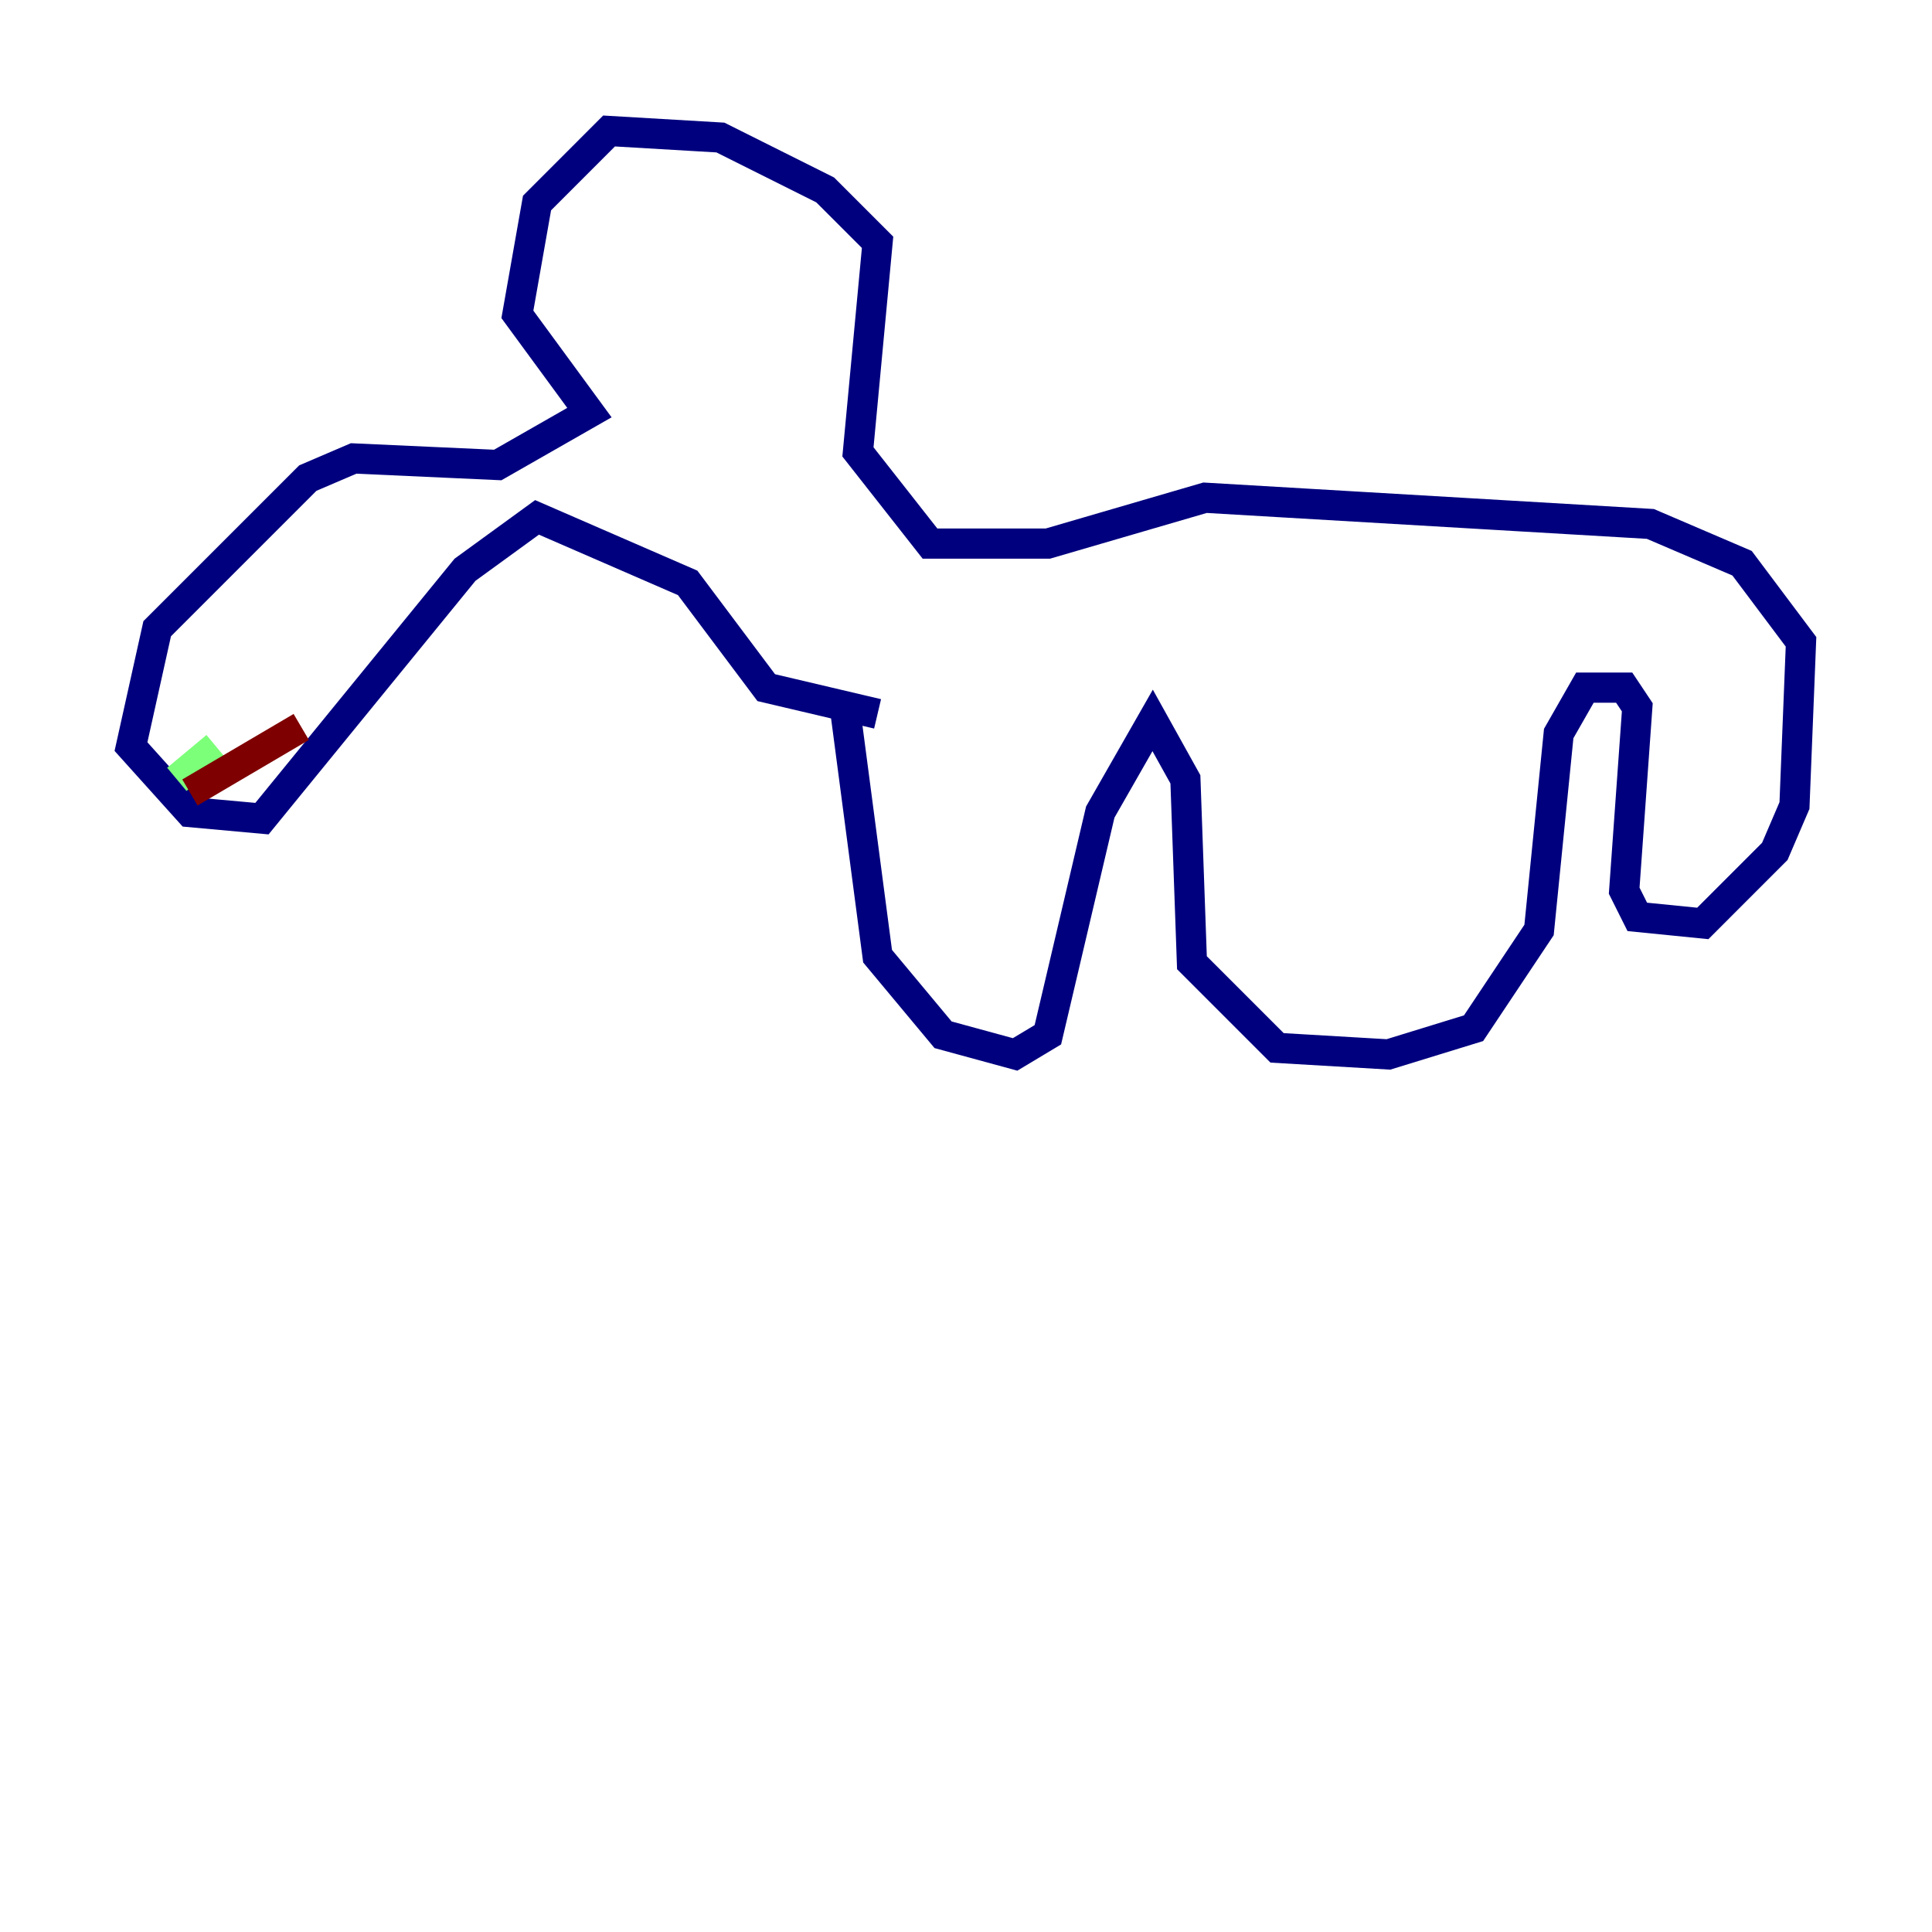<?xml version="1.0" encoding="utf-8" ?>
<svg baseProfile="tiny" height="128" version="1.2" viewBox="0,0,128,128" width="128" xmlns="http://www.w3.org/2000/svg" xmlns:ev="http://www.w3.org/2001/xml-events" xmlns:xlink="http://www.w3.org/1999/xlink"><defs /><polyline fill="none" points="55.973,46.861 58.142,63.349 62.481,68.556 67.254,69.858 69.424,68.556 72.895,53.803 76.366,47.729 78.536,51.634 78.969,63.783 84.61,69.424 91.986,69.858 97.627,68.122 101.966,61.614 103.268,48.597 105.003,45.559 107.607,45.559 108.475,46.861 107.607,59.01 108.475,60.746 112.814,61.18 117.586,56.407 118.888,53.37 119.322,42.522 115.417,37.315 109.342,34.712 79.837,32.976 69.424,36.014 61.614,36.014 56.841,29.939 58.142,16.054 54.671,12.583 47.729,9.112 40.352,8.678 35.58,13.451 34.278,20.827 39.051,27.336 32.976,30.807 23.43,30.373 20.393,31.675 10.414,41.654 8.678,49.464 12.583,53.803 17.356,54.237 30.807,37.749 35.58,34.278 45.559,38.617 50.766,45.559 58.142,47.295" stroke="#00007f" stroke-width="2" /><polyline fill="none" points="11.715,51.634 14.319,49.464" stroke="#7cff79" stroke-width="2" /><polyline fill="none" points="12.583,52.502 19.959,48.163" stroke="#7f0000" stroke-width="2" /></svg>
